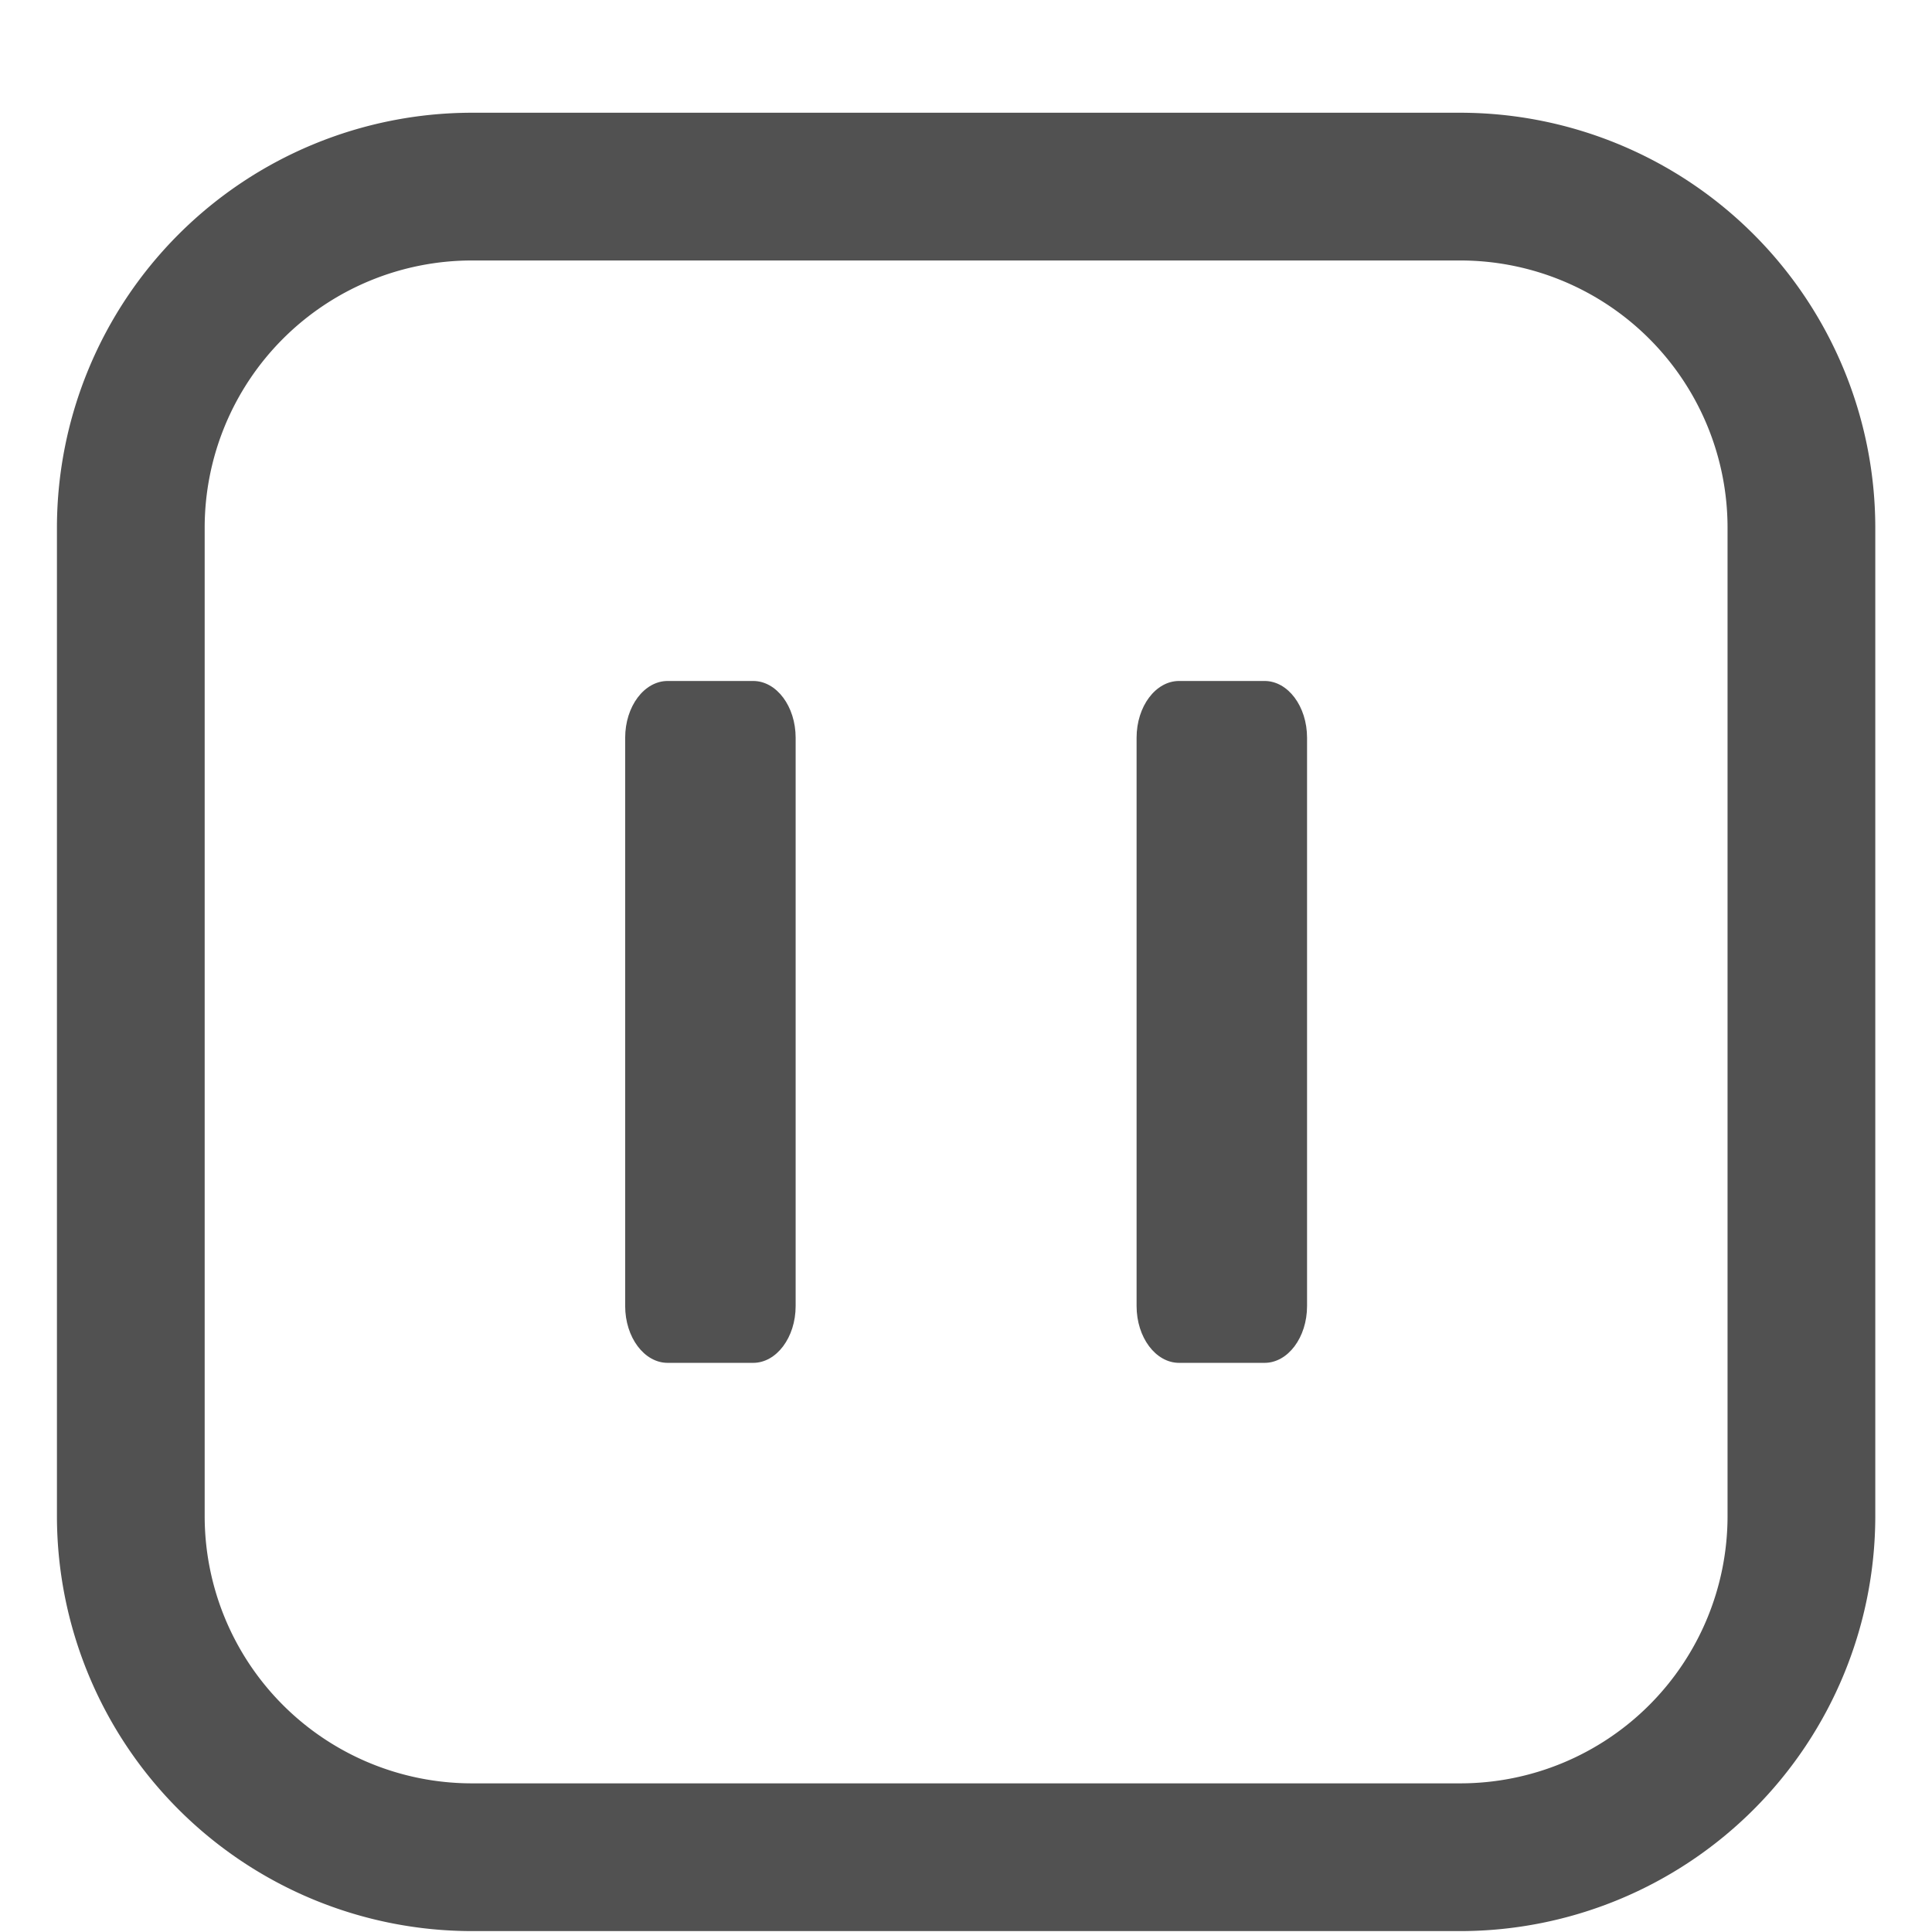 <?xml version="1.0" standalone="no"?><!DOCTYPE svg PUBLIC "-//W3C//DTD SVG 1.1//EN" "http://www.w3.org/Graphics/SVG/1.1/DTD/svg11.dtd"><svg t="1733992700267" class="icon" viewBox="0 0 1024 1024" version="1.1" xmlns="http://www.w3.org/2000/svg" p-id="2676" xmlns:xlink="http://www.w3.org/1999/xlink" width="200" height="200"><path d="M624.941 360.93c-12.408 0-22.528 13.432-22.528 30.118v301.176c0 16.625 10.12 30.118 22.528 30.118h45.297c12.408 0 22.528-13.493 22.528-30.118v-301.176c0-16.685-10.12-30.118-22.528-30.118h-45.297z m-271.059 0c-12.408 0-22.528 13.432-22.528 30.118v301.176c0 16.625 10.12 30.118 22.528 30.118h45.297c12.408 0 22.528-13.493 22.528-30.118v-301.176c0-16.685-10.12-30.118-22.528-30.118h-45.297z" fill="#515151" p-id="2677"></path><path d="M250.037 138.059a141.673 141.673 0 0 0-141.553 141.553v524.047a141.673 141.673 0 0 0 141.553 141.553h524.047a141.673 141.673 0 0 0 141.553-141.553v-524.047a141.673 141.673 0 0 0-141.553-141.553h-524.047z m524.047 885.459h-524.047a220.1 220.1 0 0 1-219.859-219.859v-524.047a220.1 220.1 0 0 1 219.859-219.859h524.047a220.1 220.1 0 0 1 219.859 219.859v524.047a220.1 220.1 0 0 1-219.859 219.859z" fill="#515151" p-id="2678"></path></svg>
